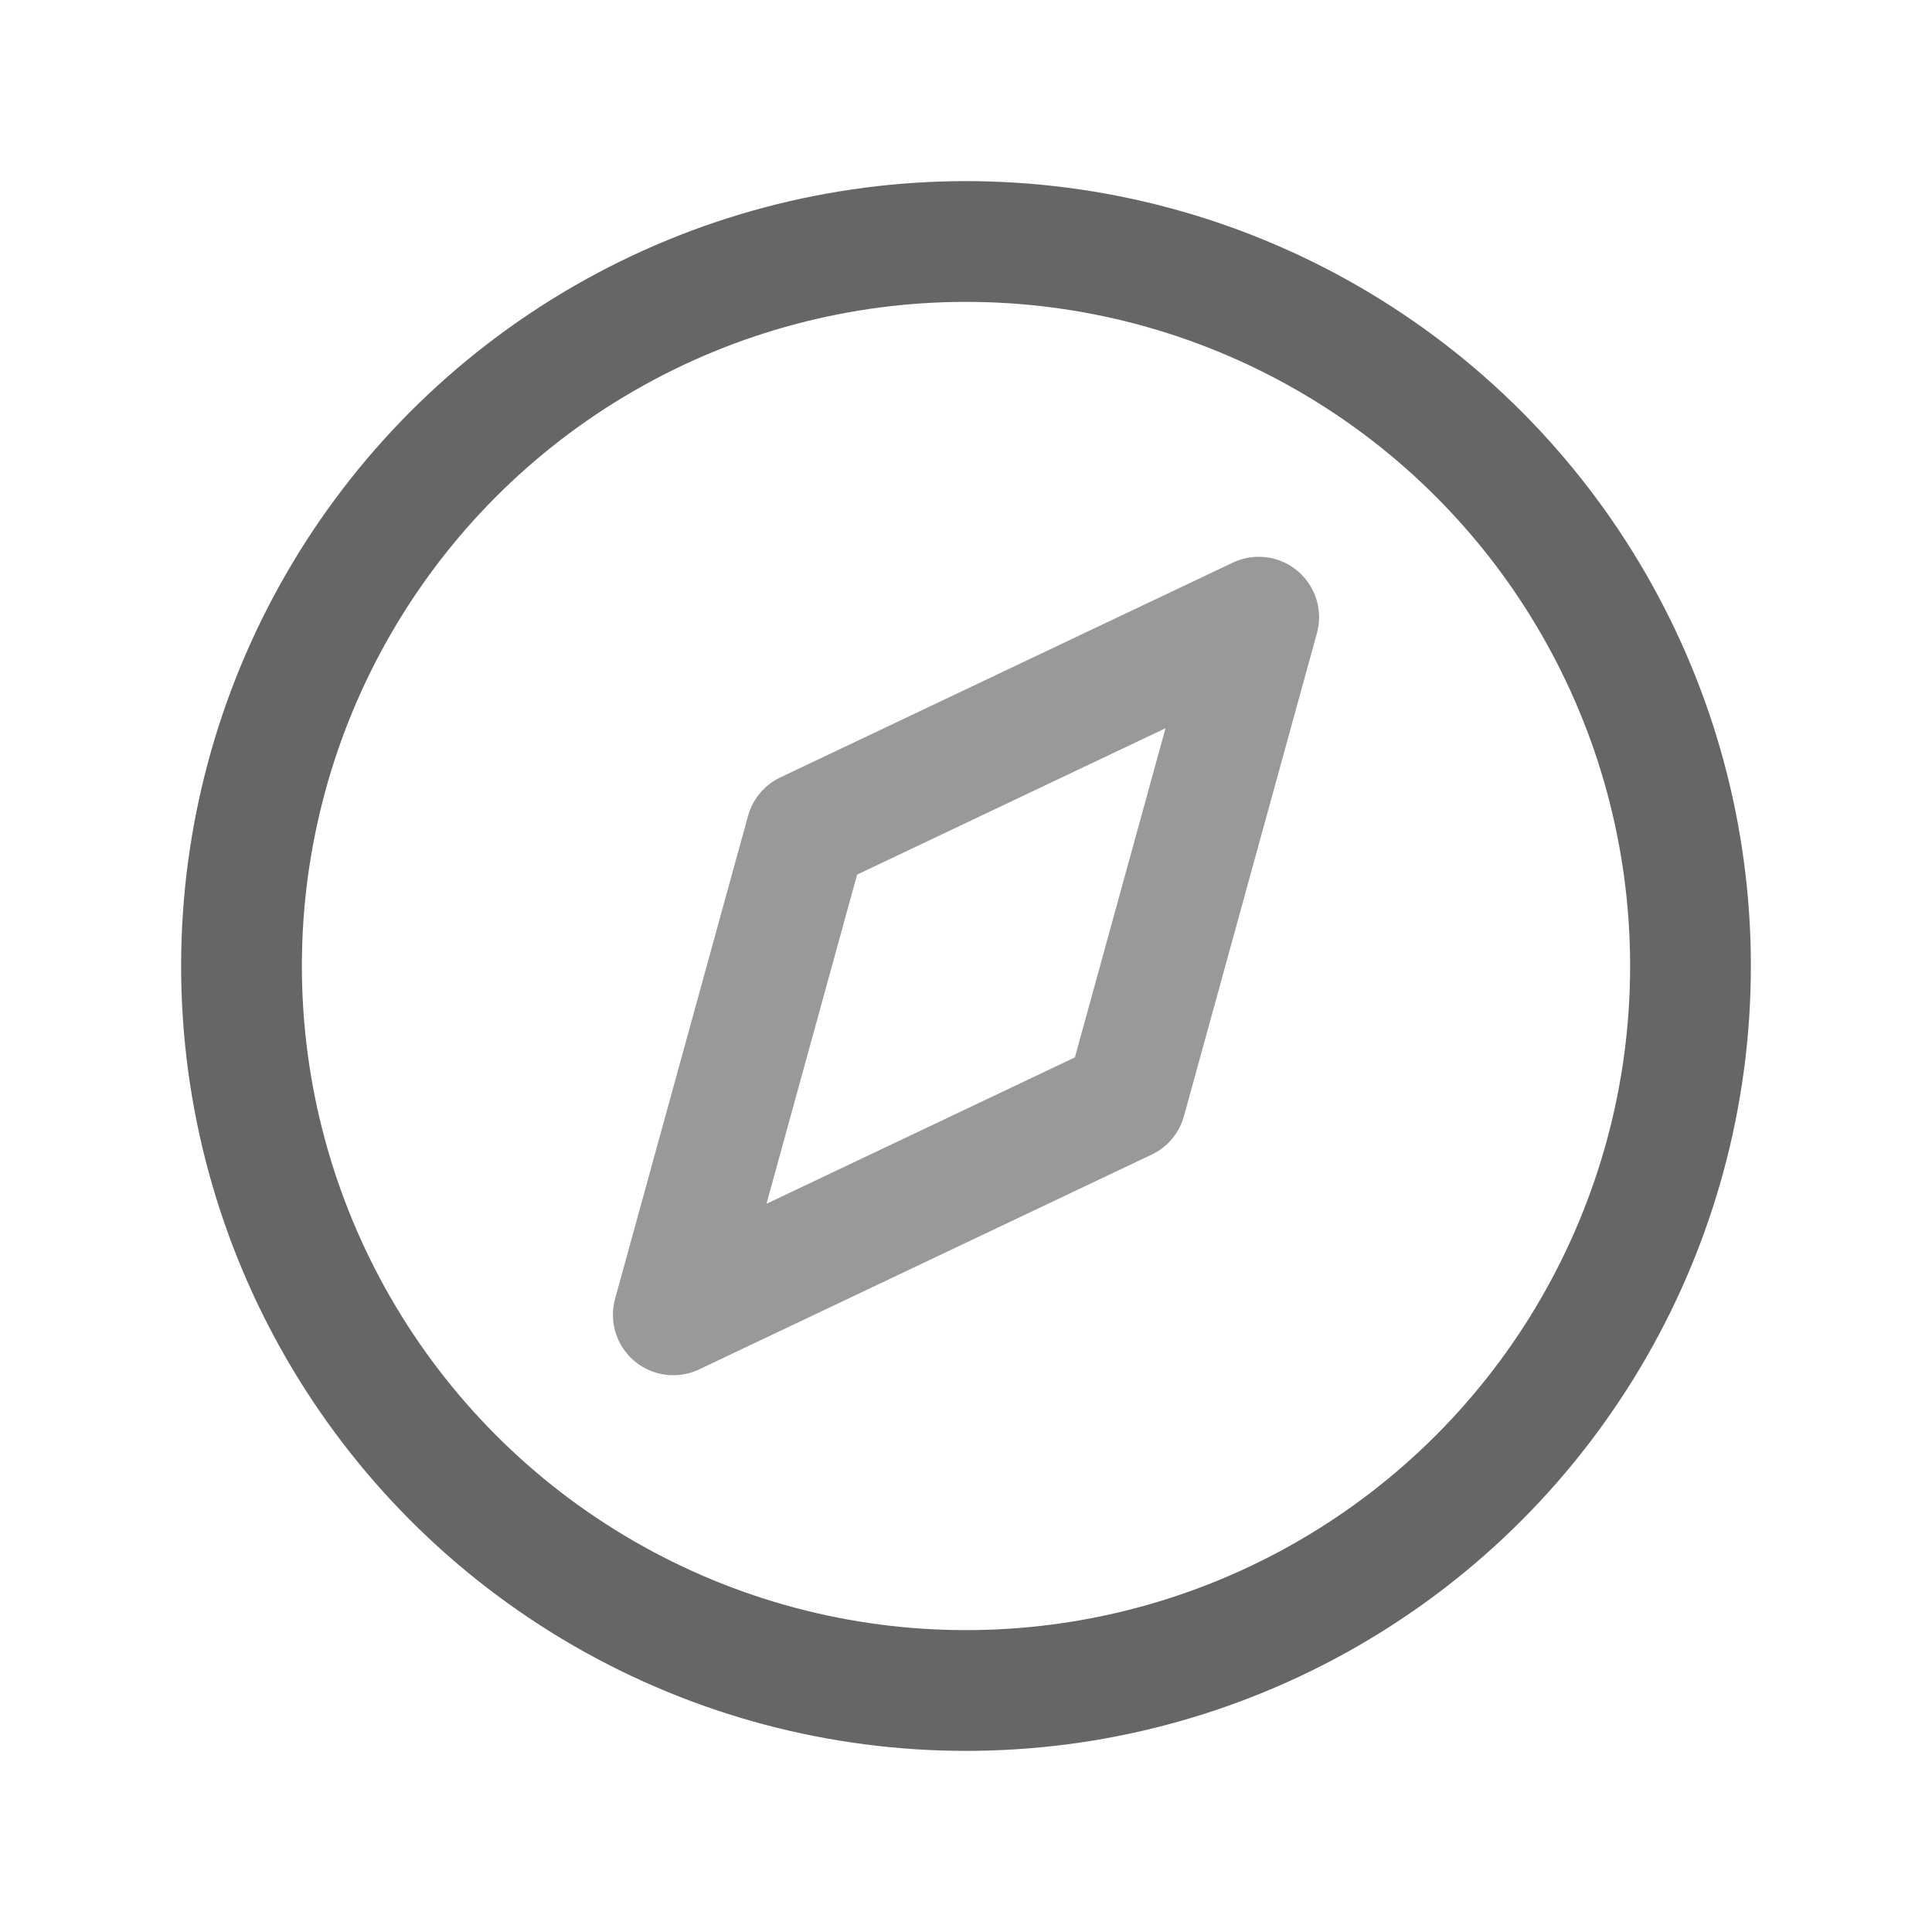 <?xml version="1.0" encoding="UTF-8"?>
<svg width="24px" height="24px" viewBox="0 0 24 24" version="1.1" xmlns="http://www.w3.org/2000/svg" xmlns:xlink="http://www.w3.org/1999/xlink">
    <title>-mockplus-</title>
    <g id="7-切图" stroke="none" stroke-width="1" fill="none" fill-rule="evenodd">
        <g id="切图" transform="translate(-940, -492)">
            <g id="我的-列表icon" transform="translate(616, 492)">
                <g id="7" transform="translate(324, 0)">
                    <rect id="矩形" fill="#000000" fill-rule="nonzero" opacity="0.001" x="0" y="0" width="24" height="24"></rect>
                    <circle id="椭圆形" stroke="#666666" stroke-width="1.5" cx="12" cy="12" r="9"></circle>
                    <polygon id="矩形" stroke="#999999" stroke-width="1.5" stroke-linejoin="round" transform="translate(12, 12) scale(-1, 1) rotate(-355) translate(-12, -12) " points="8 8 13.832 10.168 16 16 10.168 13.832"></polygon>
                </g>
            </g>
        </g>
    </g>
</svg>